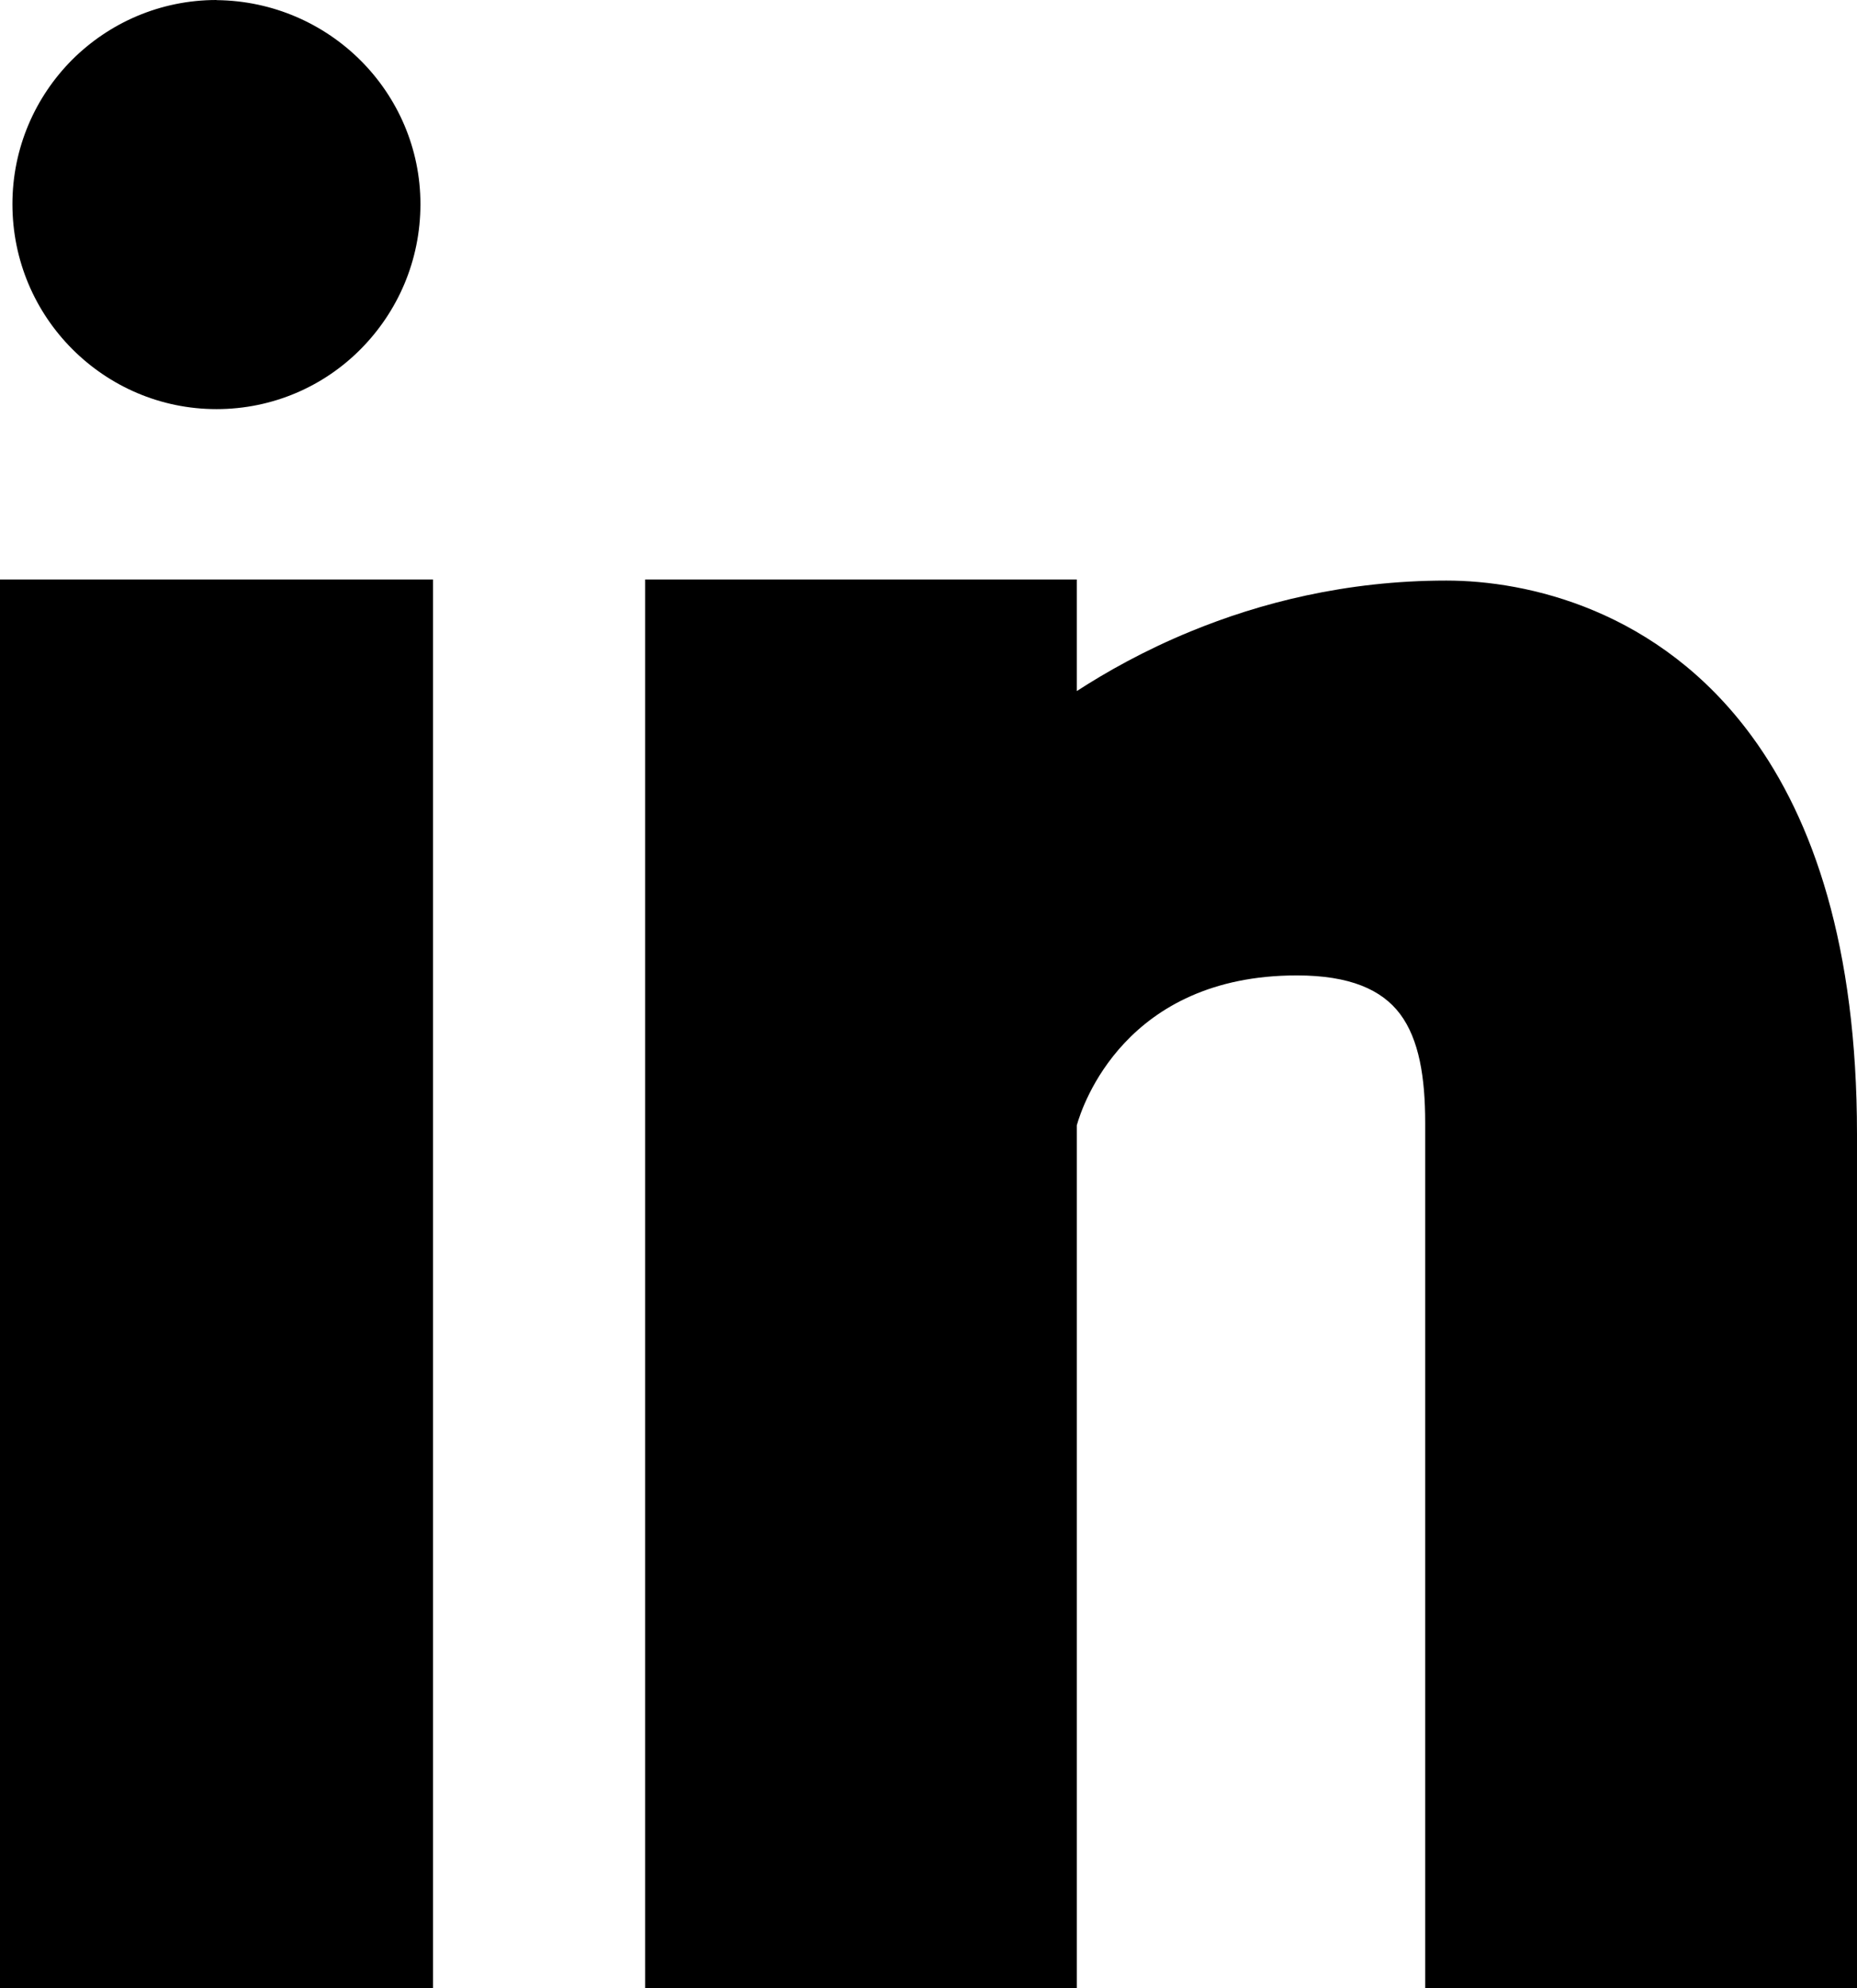 <?xml version="1.0" encoding="utf-8"?>
<!-- Generator: Adobe Illustrator 21.1.0, SVG Export Plug-In . SVG Version: 6.00 Build 0)  -->
<svg version="1.1" id="Layer_1" xmlns="http://www.w3.org/2000/svg" xmlns:xlink="http://www.w3.org/1999/xlink" x="0px" y="0px"
	 viewBox="0 0 1405 1504" style="enable-background:new 0 0 1405 1504;" xml:space="preserve">
<style type="text/css">
	.st0{fill:none;}
</style>
<g id="Layer_x0020_1">
	<path d="M1389,1504h-294.7h-16v-16V849.4c0-34.3-4.6-63.1-19-82.3c-13.8-18.4-38-29.2-78.1-29.2c-129.8,0-162.3,98.4-166.5,113.4
		V1488v16l-16,0H504.1h-16v-16V454.4v-16h16h294.6h16v16v68.4c21.9-14.2,50.9-30.7,86.3-45.2c51.8-21.3,117.1-38.4,193.3-38.4
		c60.8,0,160.8,21.7,231.2,117.9c46.3,63.2,79.5,158.6,79.5,301V1488v16L1389,1504L1389,1504z"/>
	<path d="M163.8,309.5c-42.6,0-81.2-17.4-109.2-45.5C26.7,236,9.4,197.3,9.4,154.4c0-42.6,17.3-81.2,45.2-109.2
		C82.6,17.3,121.2,0,163.8,0l0.1,0.1c42.6,0.4,81.2,17.9,109,45.7c27.9,27.9,45.2,66.4,45.2,108.6c0,42.9-17.3,81.6-45.2,109.7
		C245.1,292.2,206.4,309.5,163.8,309.5L163.8,309.5z"/>
	<polygon points="311.6,1504 16,1504 0,1504 0,1488 0,454.4 0,438.4 16,438.4 311.6,438.4 327.6,438.4 327.6,454.4 327.6,1488 
		327.6,1504 	"/>
</g>
<rect x="-321.5" y="-272" class="st0" width="2048" height="2048"/>
</svg>
